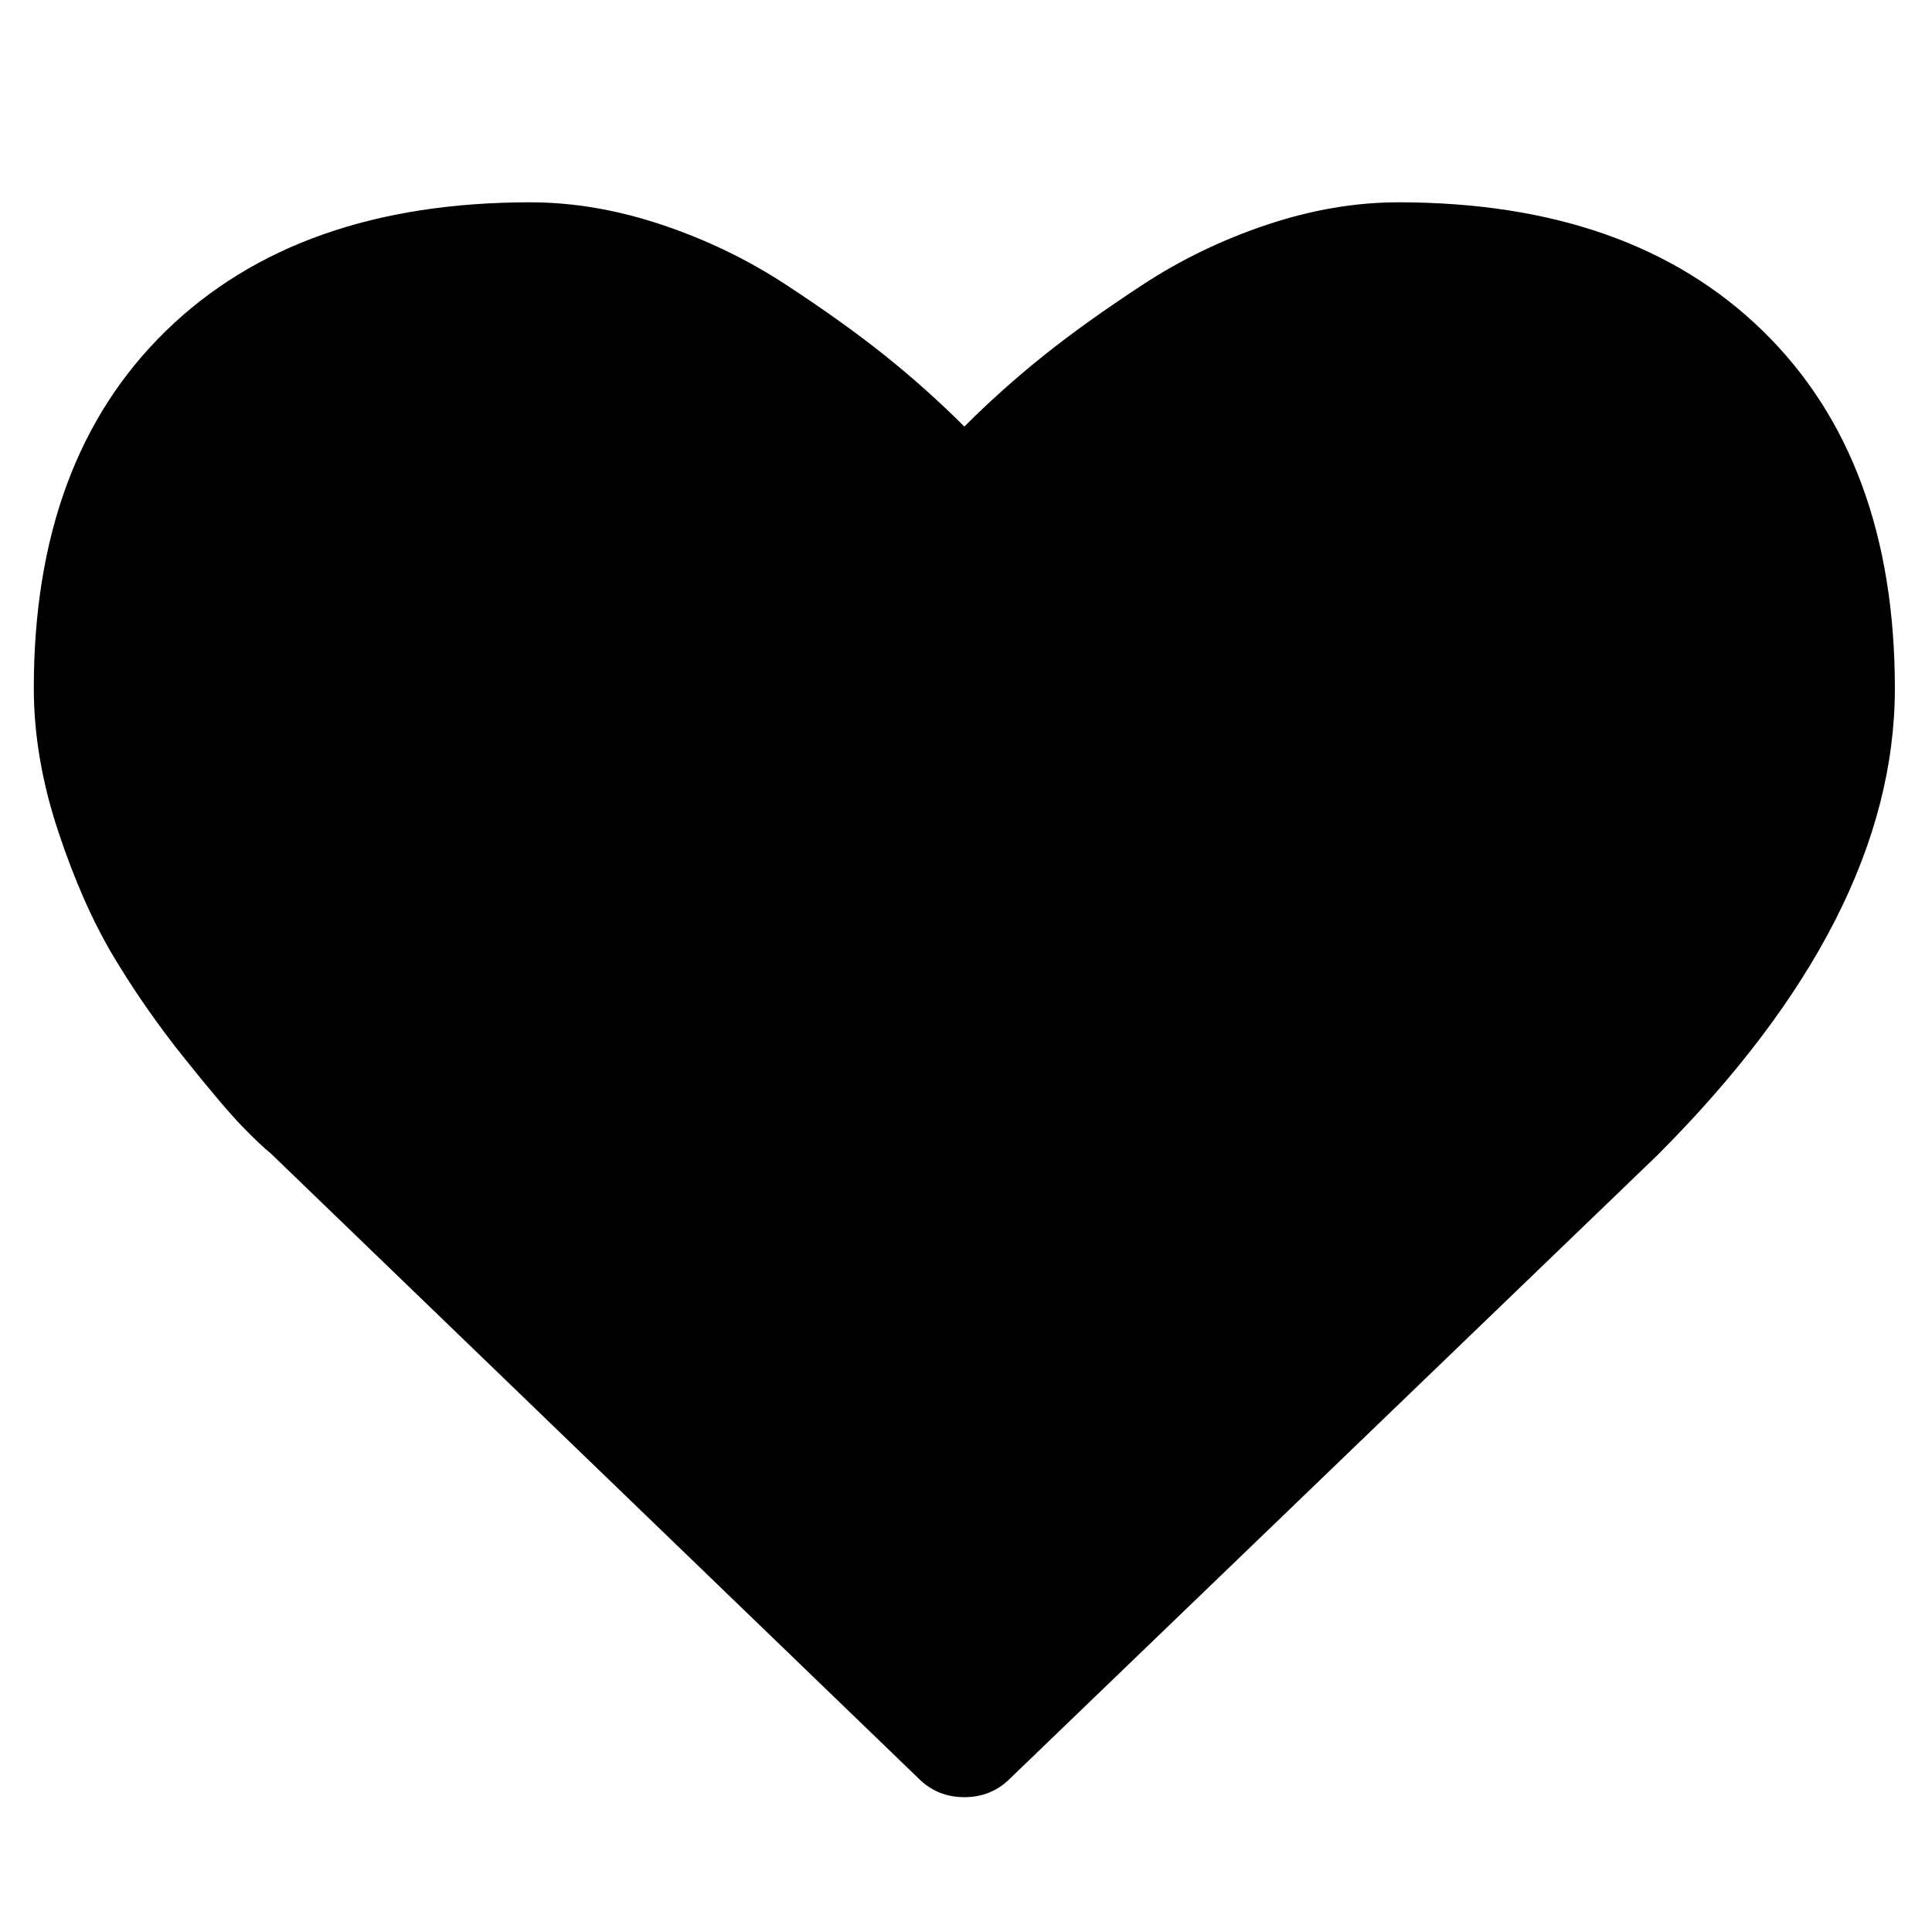 <svg xmlns="http://www.w3.org/2000/svg" width="14" height="14">
	<path d="M6.988 13.023q-.196 0-.331-.135l-4.695-4.53q-.075-.06-.207-.196t-.418-.493-.512-.734-.403-.91-.177-1.038q0-1.655.956-2.588t2.641-.933q.467 0 .952.162t.903.436.719.515.572.512q.271-.271.572-.512t.719-.515.903-.436.952-.162q1.686 0 2.641.933t.956 2.588q0 1.663-1.723 3.386L7.319 12.888q-.135.135-.331.135z"/>
</svg>
